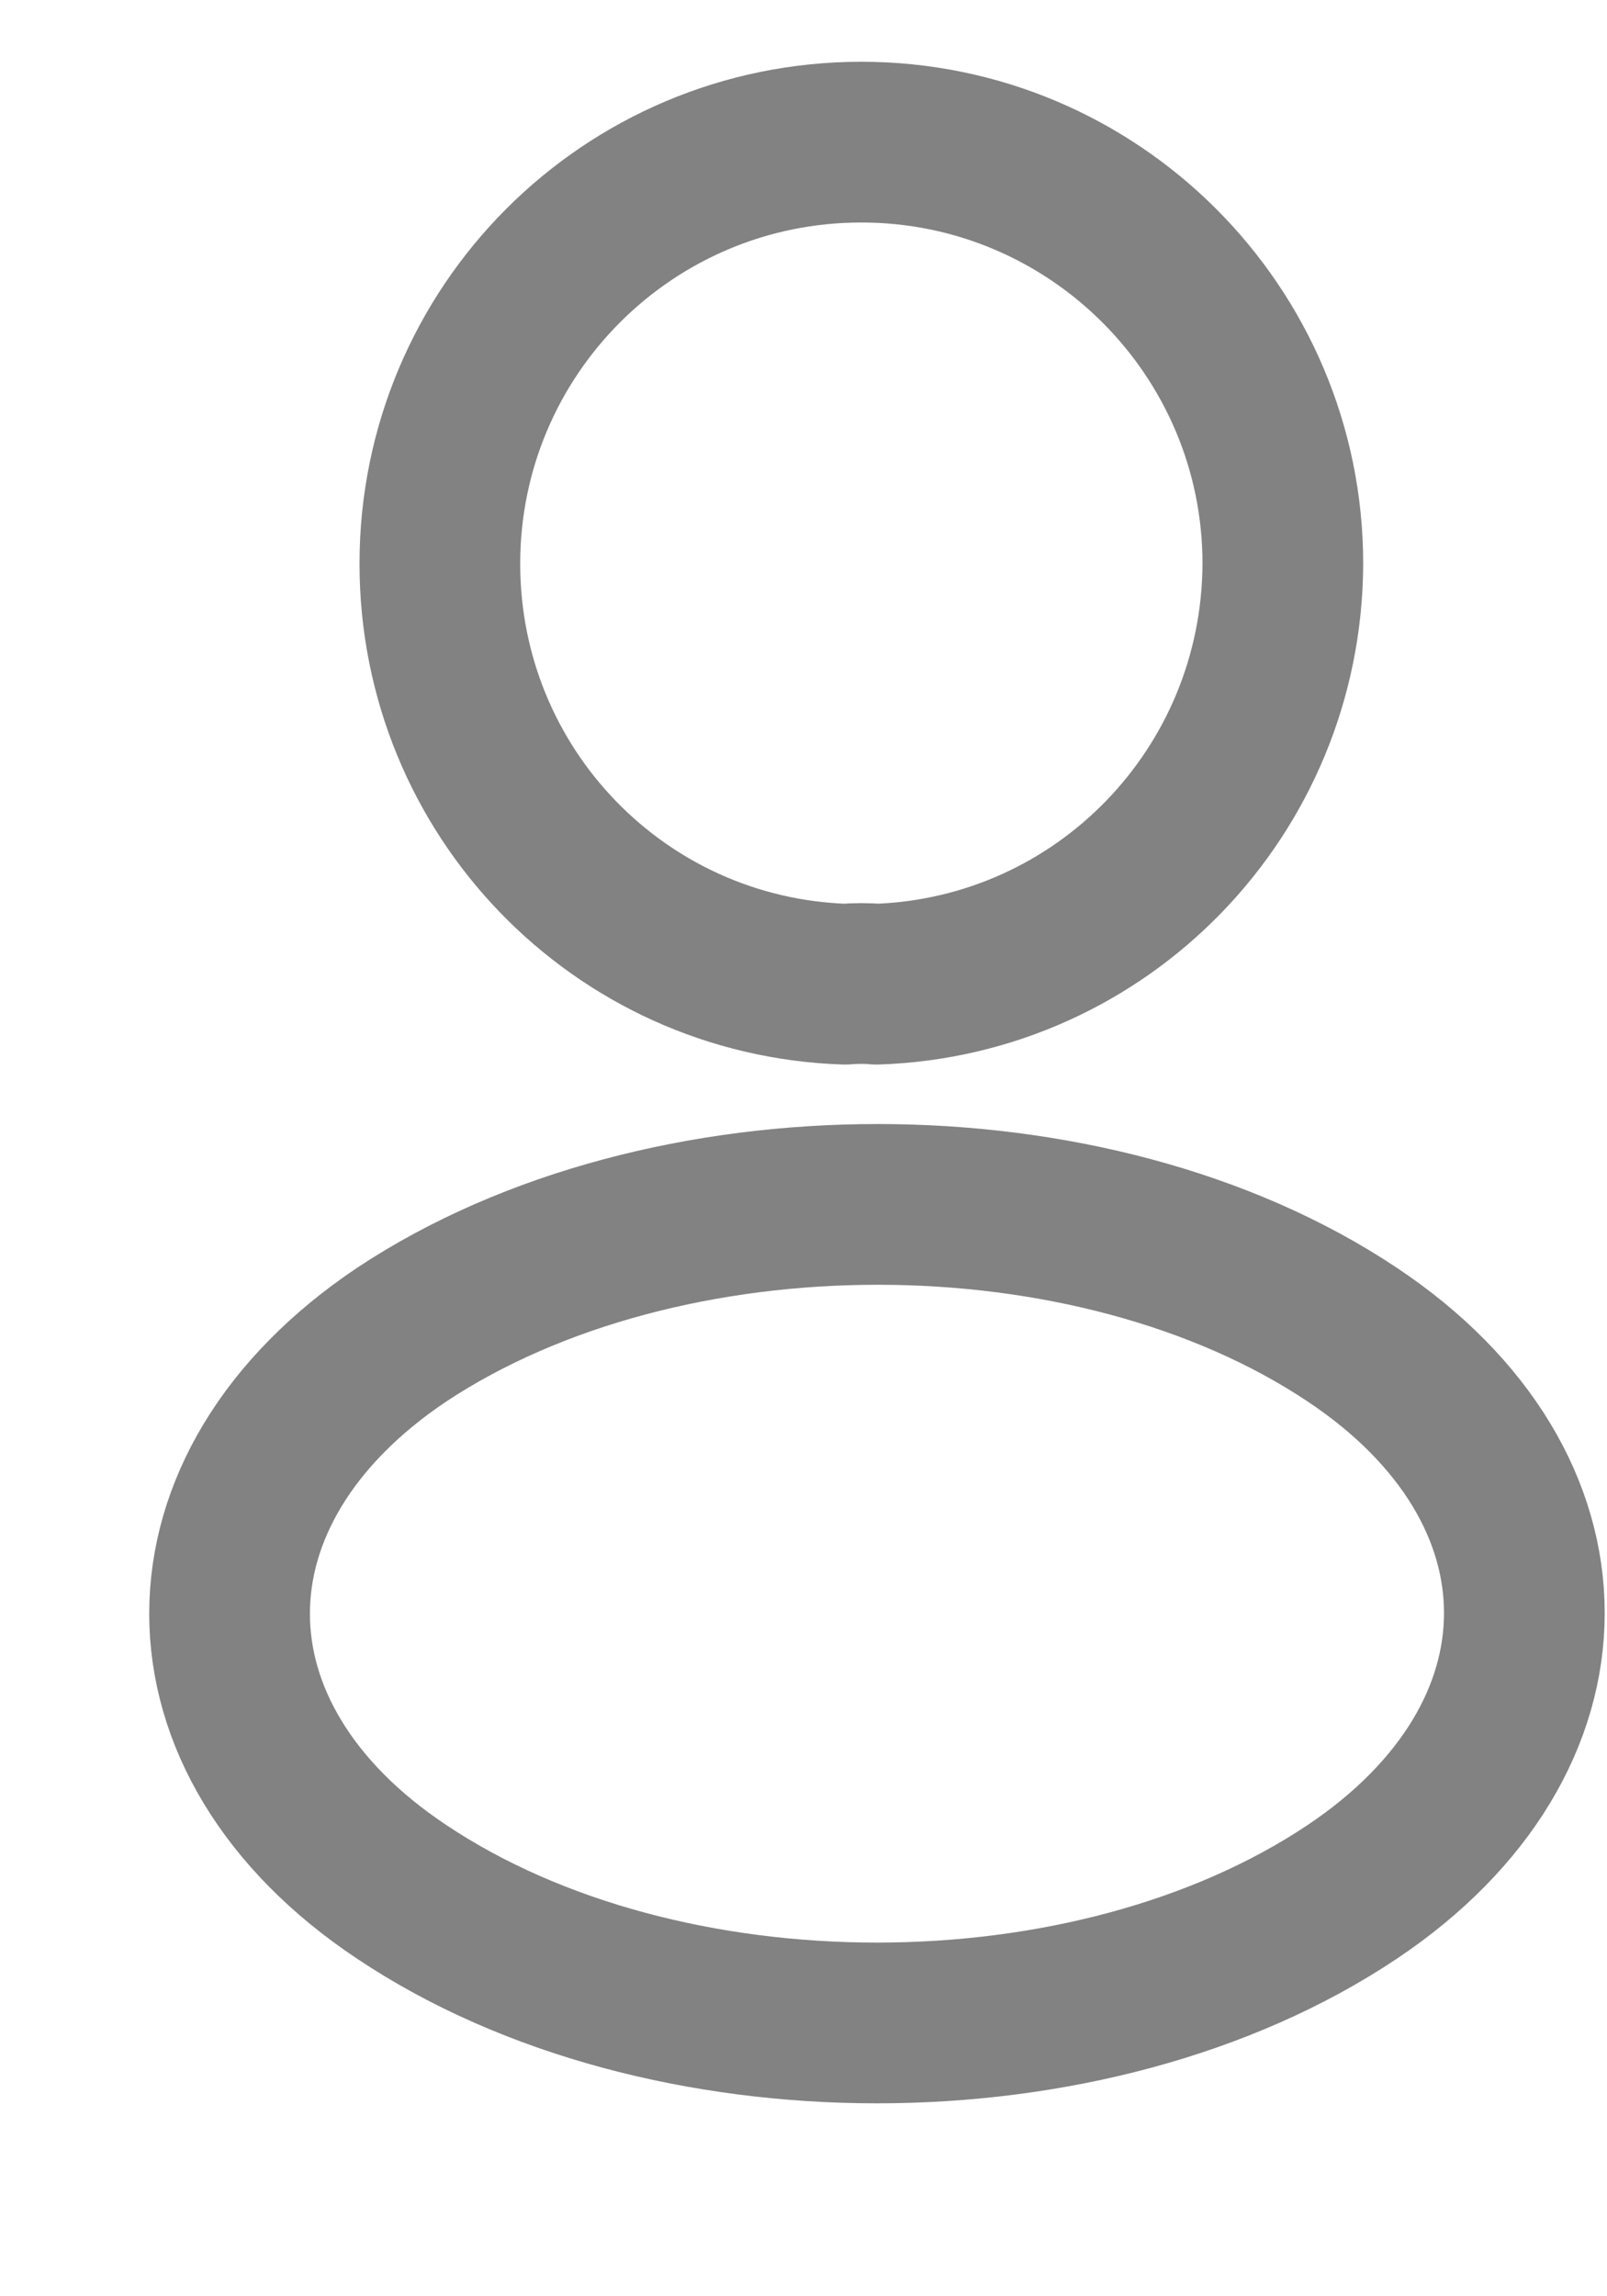 <svg width="7" height="10" viewBox="0 0 7 10" fill="none" xmlns="http://www.w3.org/2000/svg">
<path d="M1.75 5.812C0.75 6.482 0.75 7.574 1.75 8.239C2.888 9 4.752 9 5.89 8.239C6.89 7.57 6.89 6.478 5.89 5.812C4.757 5.056 2.892 5.056 1.75 5.812Z" stroke="#828282" stroke-width="0.7" stroke-linecap="round" stroke-linejoin="round"/>
<path d="M3.818 4.286C3.777 4.282 3.727 4.282 3.681 4.286C2.697 4.253 1.916 3.447 1.916 2.455C1.916 1.442 2.735 0.619 3.752 0.619C4.765 0.619 5.588 1.442 5.588 2.455C5.584 3.447 4.802 4.253 3.818 4.286Z" stroke="#828282" stroke-width="0.7" stroke-linecap="round" stroke-linejoin="round"/>
</svg>
